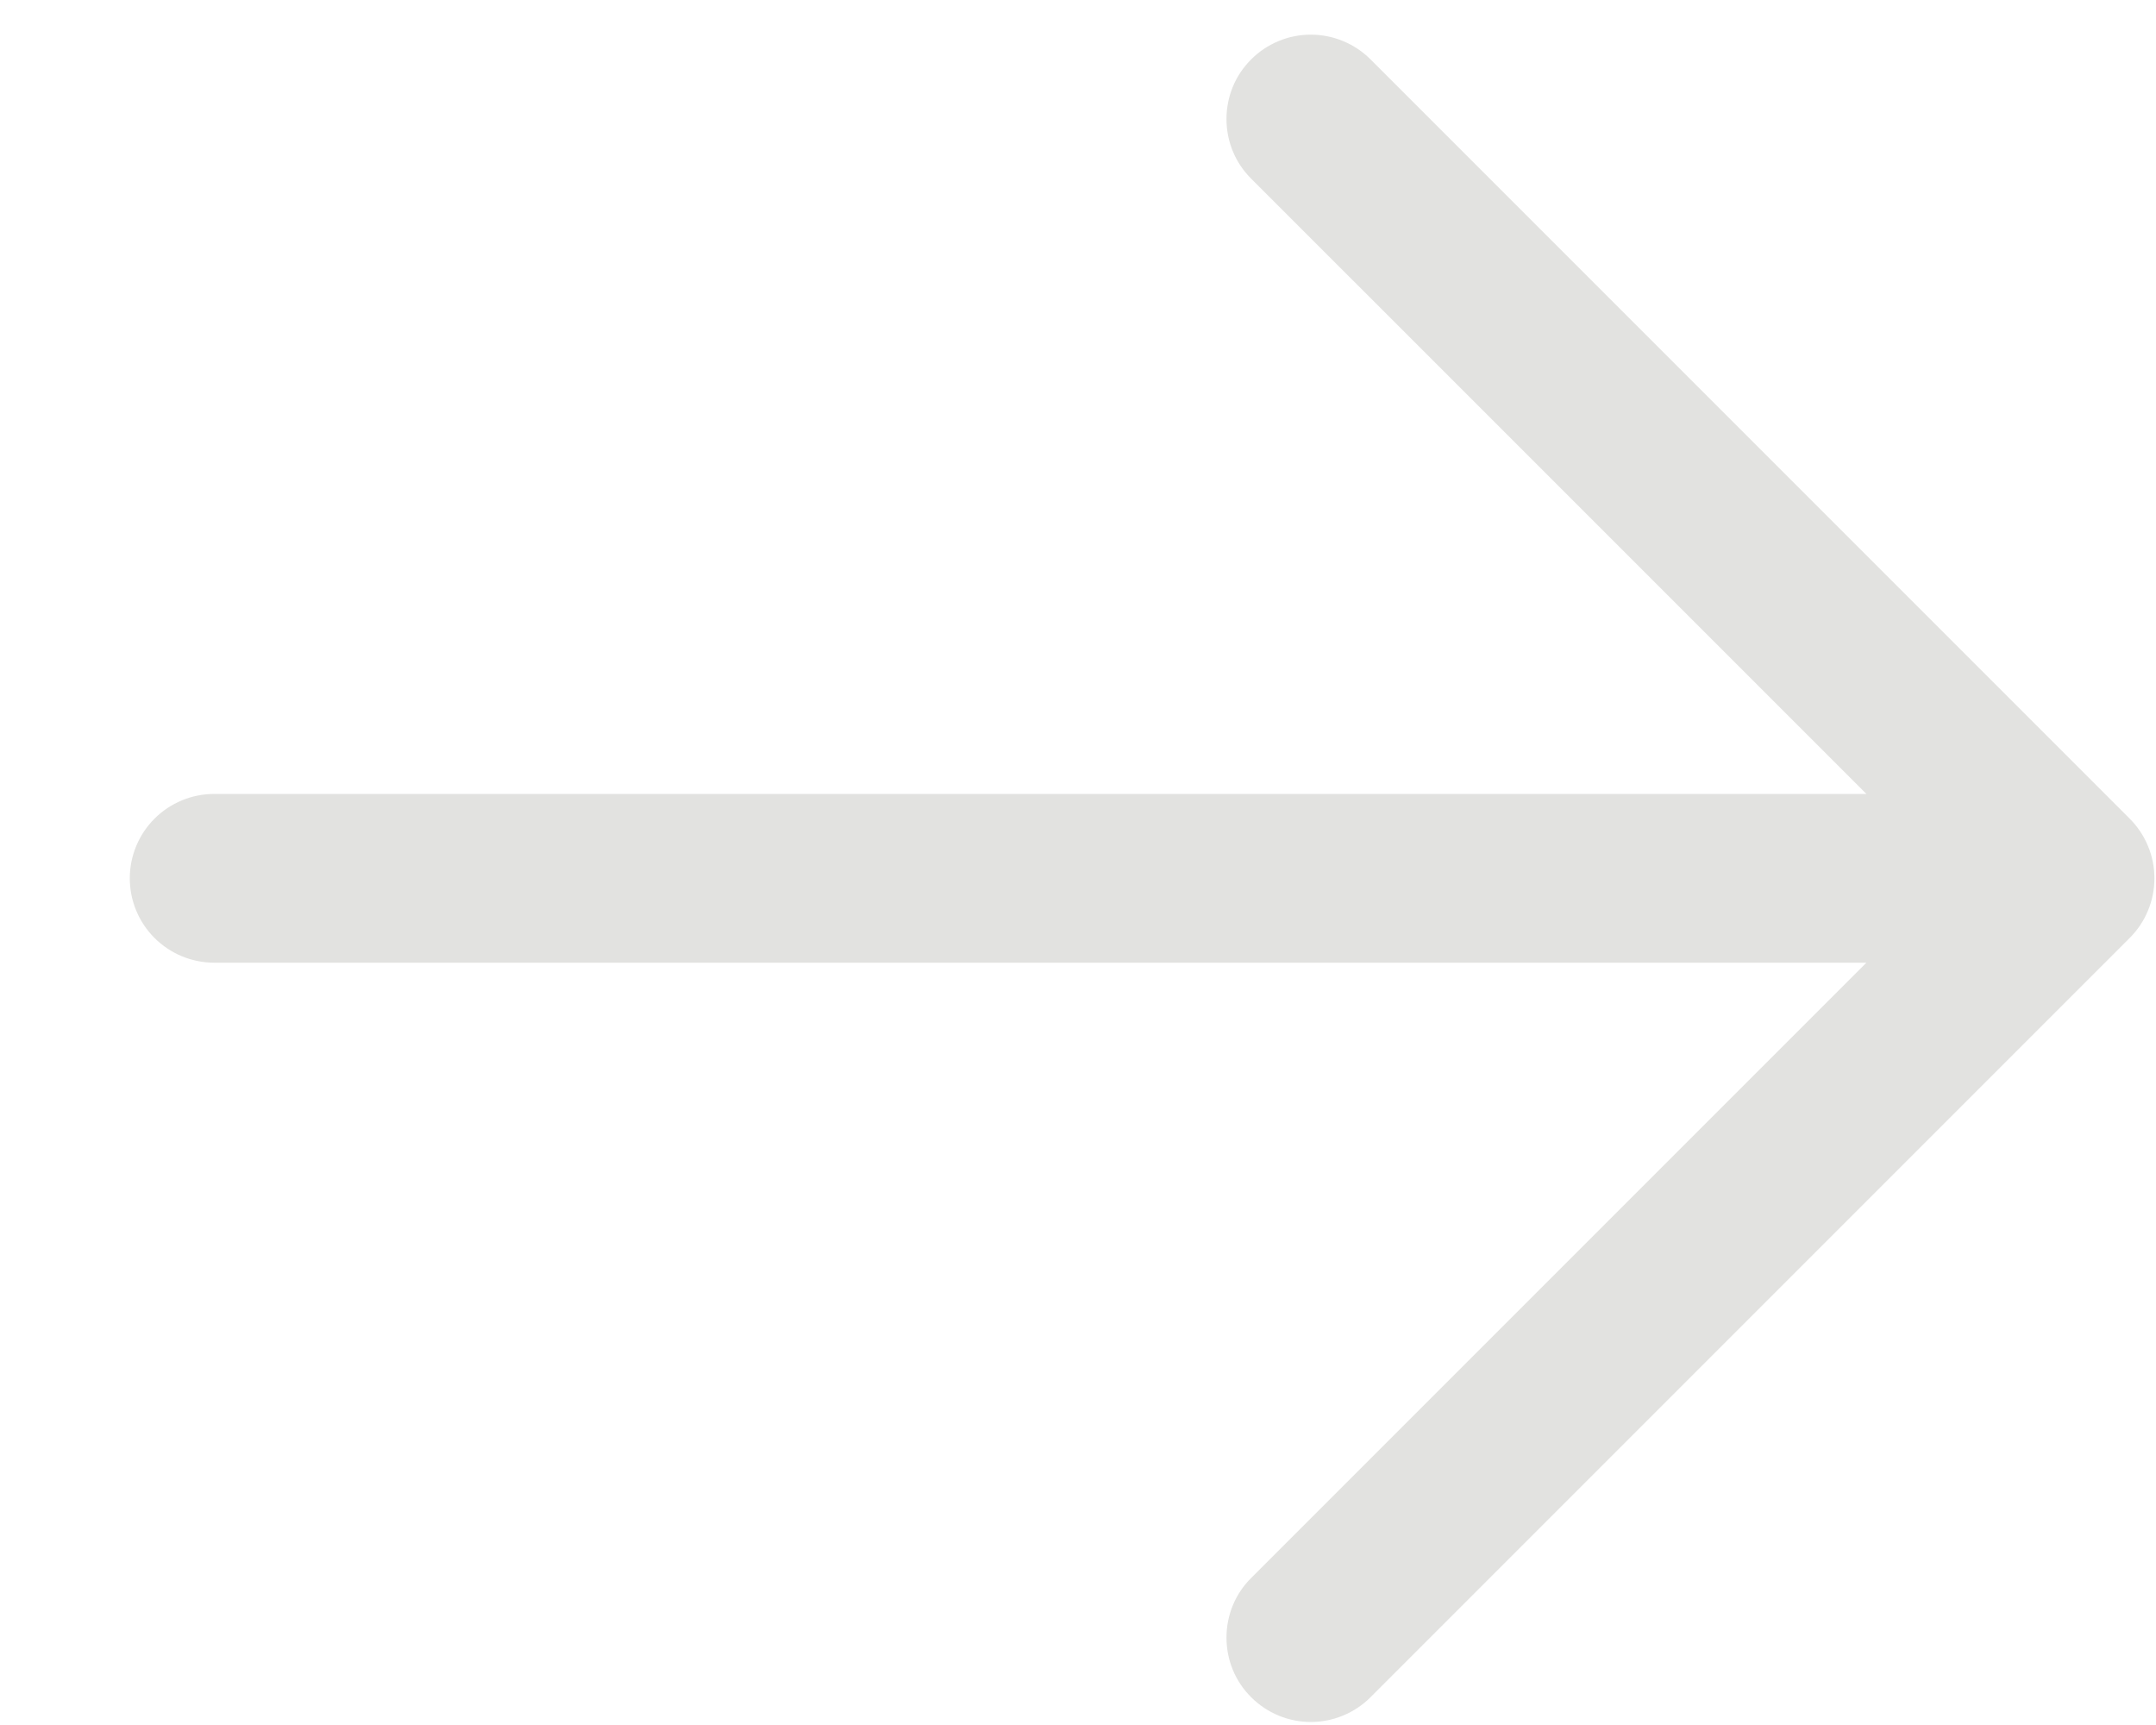 <svg width="15" height="12" viewBox="0 0 15 12" fill="none" xmlns="http://www.w3.org/2000/svg">
<path d="M9.535 0.413L14.817 5.695C14.871 5.749 14.915 5.814 14.944 5.885C14.974 5.956 14.989 6.033 14.989 6.11C14.989 6.187 14.974 6.263 14.944 6.335C14.915 6.406 14.871 6.471 14.817 6.525L9.535 11.807C9.425 11.917 9.275 11.979 9.12 11.979C8.964 11.979 8.815 11.917 8.705 11.807C8.594 11.697 8.533 11.548 8.533 11.392C8.533 11.236 8.594 11.087 8.705 10.977L12.985 6.697L1.49 6.697C1.335 6.697 1.185 6.635 1.075 6.525C0.965 6.415 0.903 6.266 0.903 6.11C0.903 5.954 0.965 5.805 1.075 5.695C1.185 5.585 1.335 5.523 1.49 5.523L12.985 5.523L8.705 1.243C8.594 1.133 8.533 0.984 8.533 0.828C8.533 0.672 8.594 0.523 8.705 0.413C8.815 0.303 8.964 0.241 9.12 0.241C9.275 0.241 9.425 0.303 9.535 0.413Z" fill="#E2E2E0"/>
</svg>
